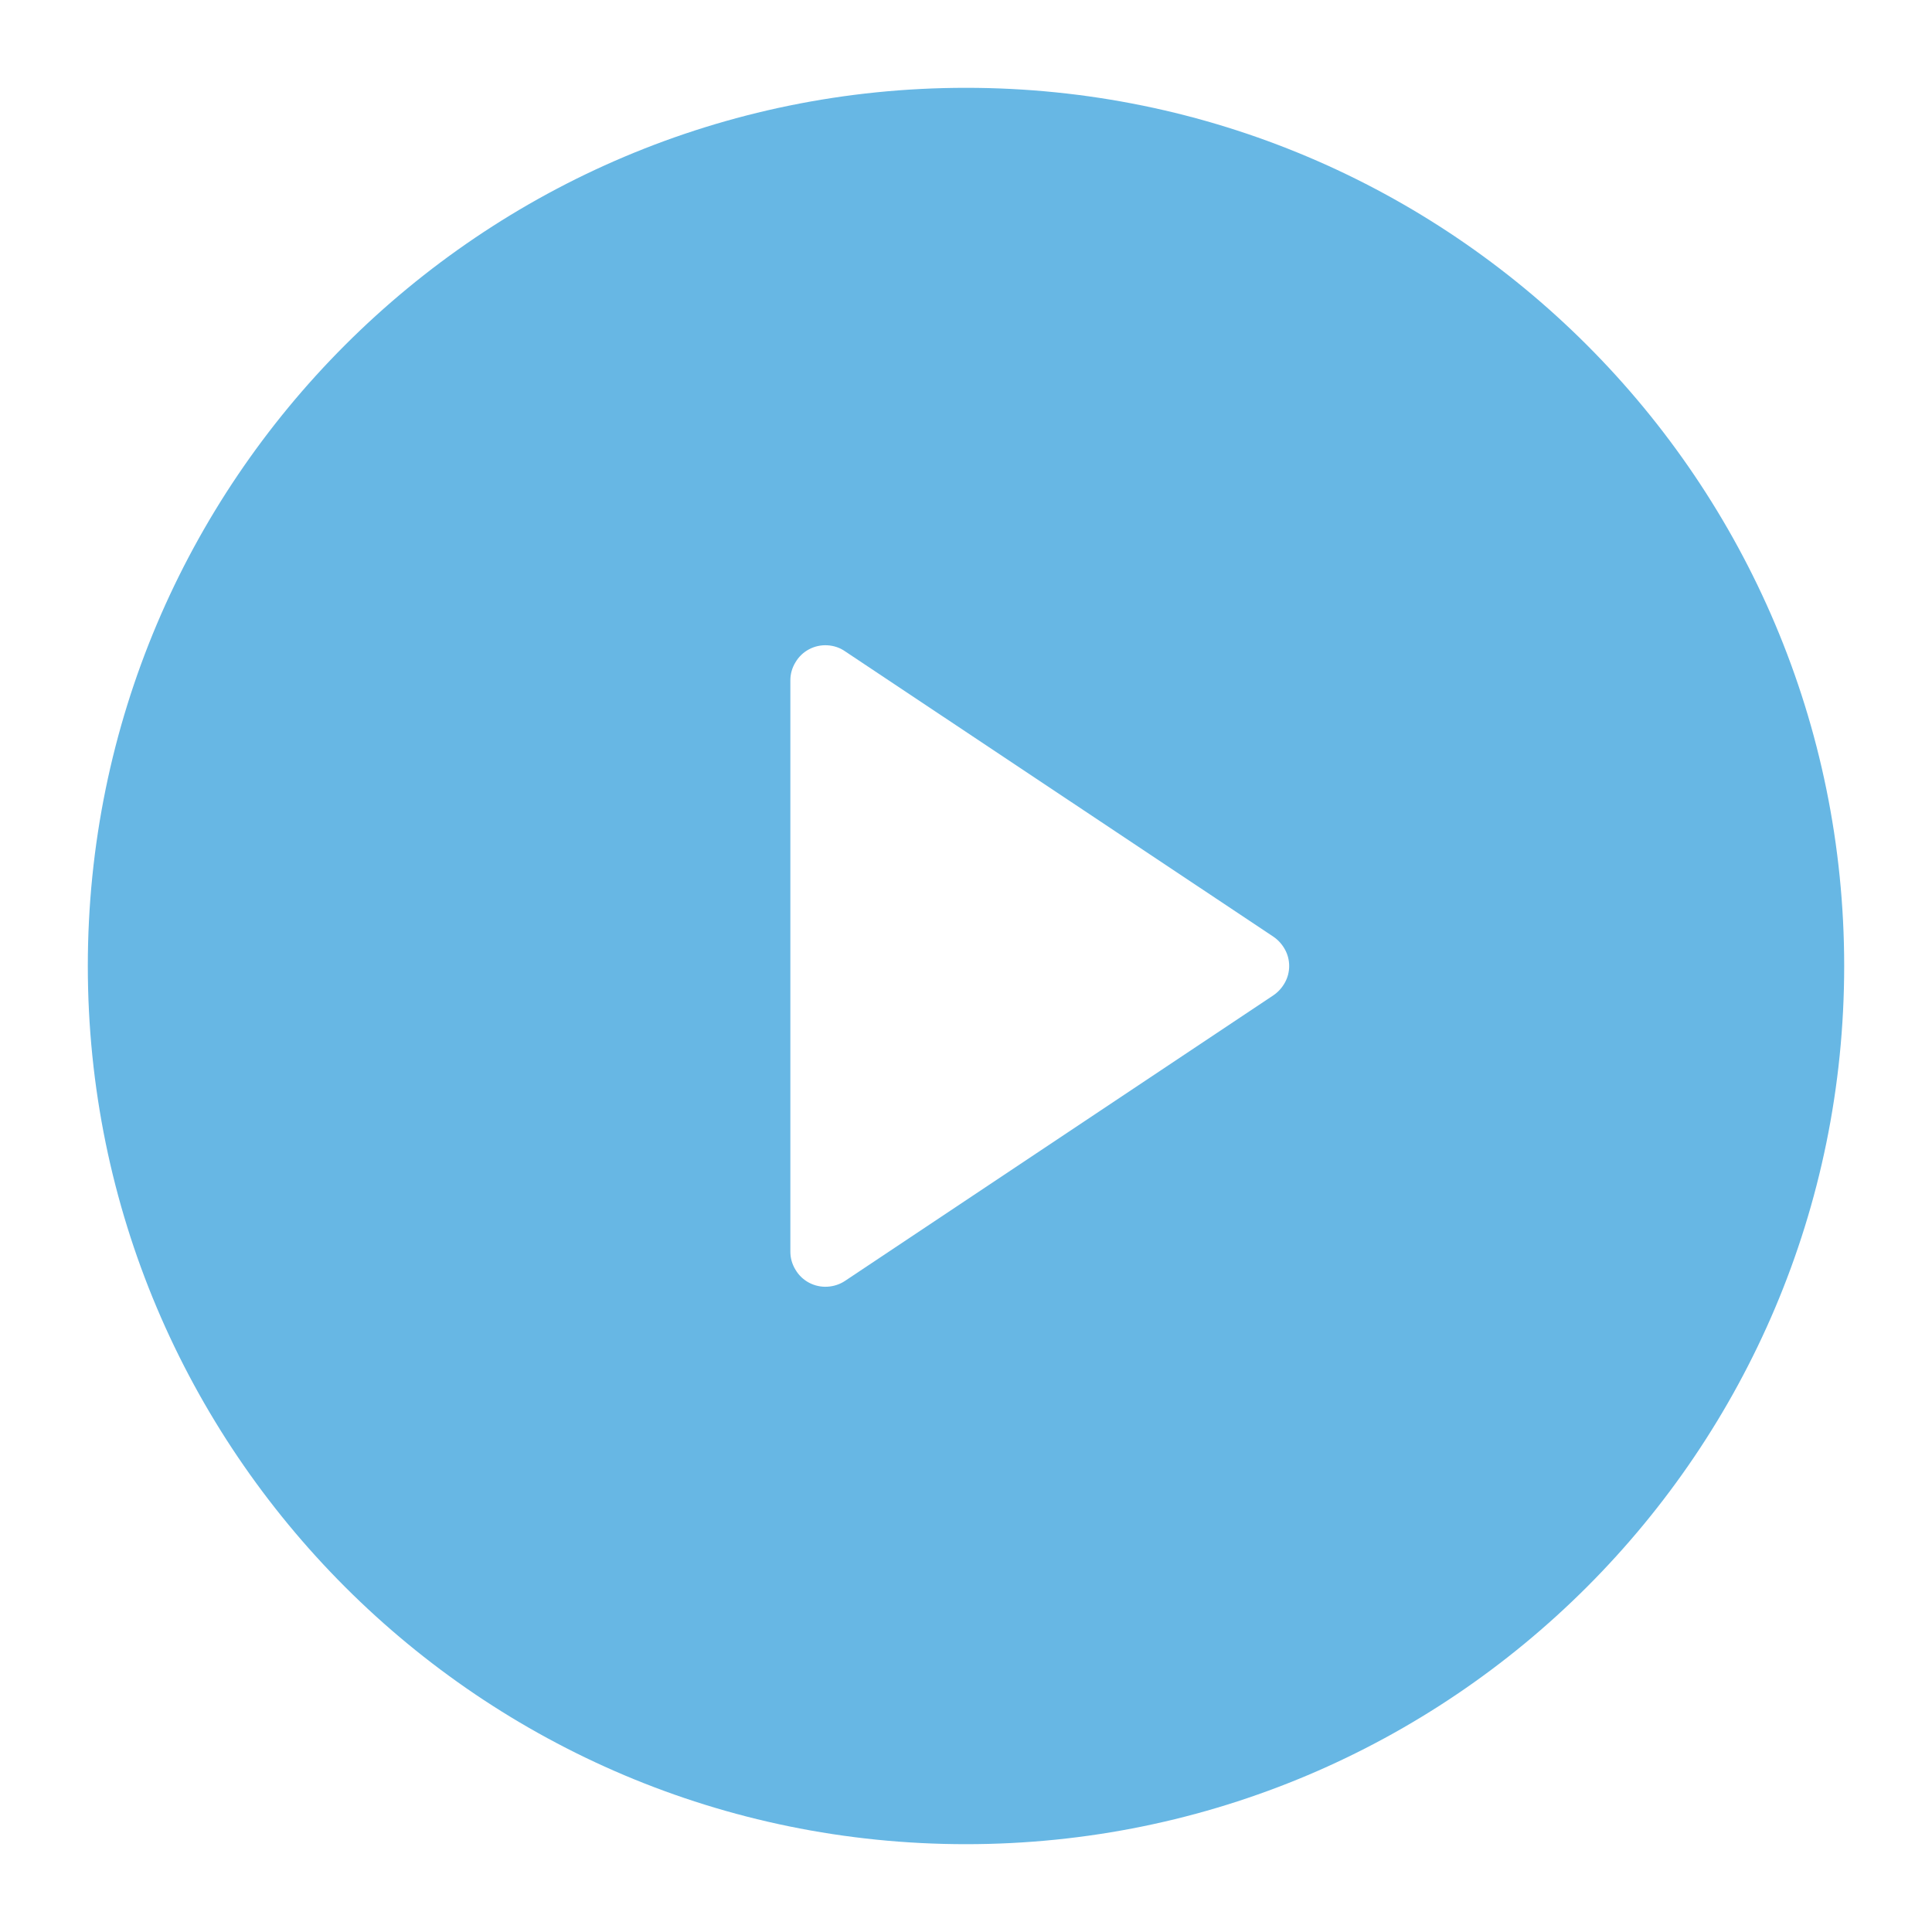 <svg width="11" height="11" viewBox="0 0 11 11" fill="none" xmlns="http://www.w3.org/2000/svg">
<path d="M5.5 10.5C2.739 10.5 0.5 8.261 0.5 5.5C0.5 2.739 2.739 0.5 5.5 0.5C8.261 0.5 10.5 2.739 10.5 5.5C10.5 8.261 8.261 10.5 5.5 10.5ZM4.811 3.708C4.781 3.687 4.746 3.676 4.71 3.674C4.674 3.672 4.638 3.68 4.606 3.697C4.574 3.714 4.547 3.74 4.529 3.771C4.51 3.802 4.5 3.837 4.5 3.873V7.127C4.5 7.163 4.51 7.198 4.529 7.229C4.547 7.26 4.574 7.286 4.606 7.303C4.638 7.32 4.674 7.328 4.71 7.326C4.746 7.324 4.781 7.313 4.811 7.293L7.25 5.667C7.278 5.648 7.3 5.623 7.316 5.594C7.332 5.565 7.34 5.533 7.34 5.5C7.34 5.467 7.332 5.435 7.316 5.406C7.3 5.377 7.278 5.352 7.25 5.333L4.811 3.708H4.811Z" fill="#67B7E4"/>
</svg>
